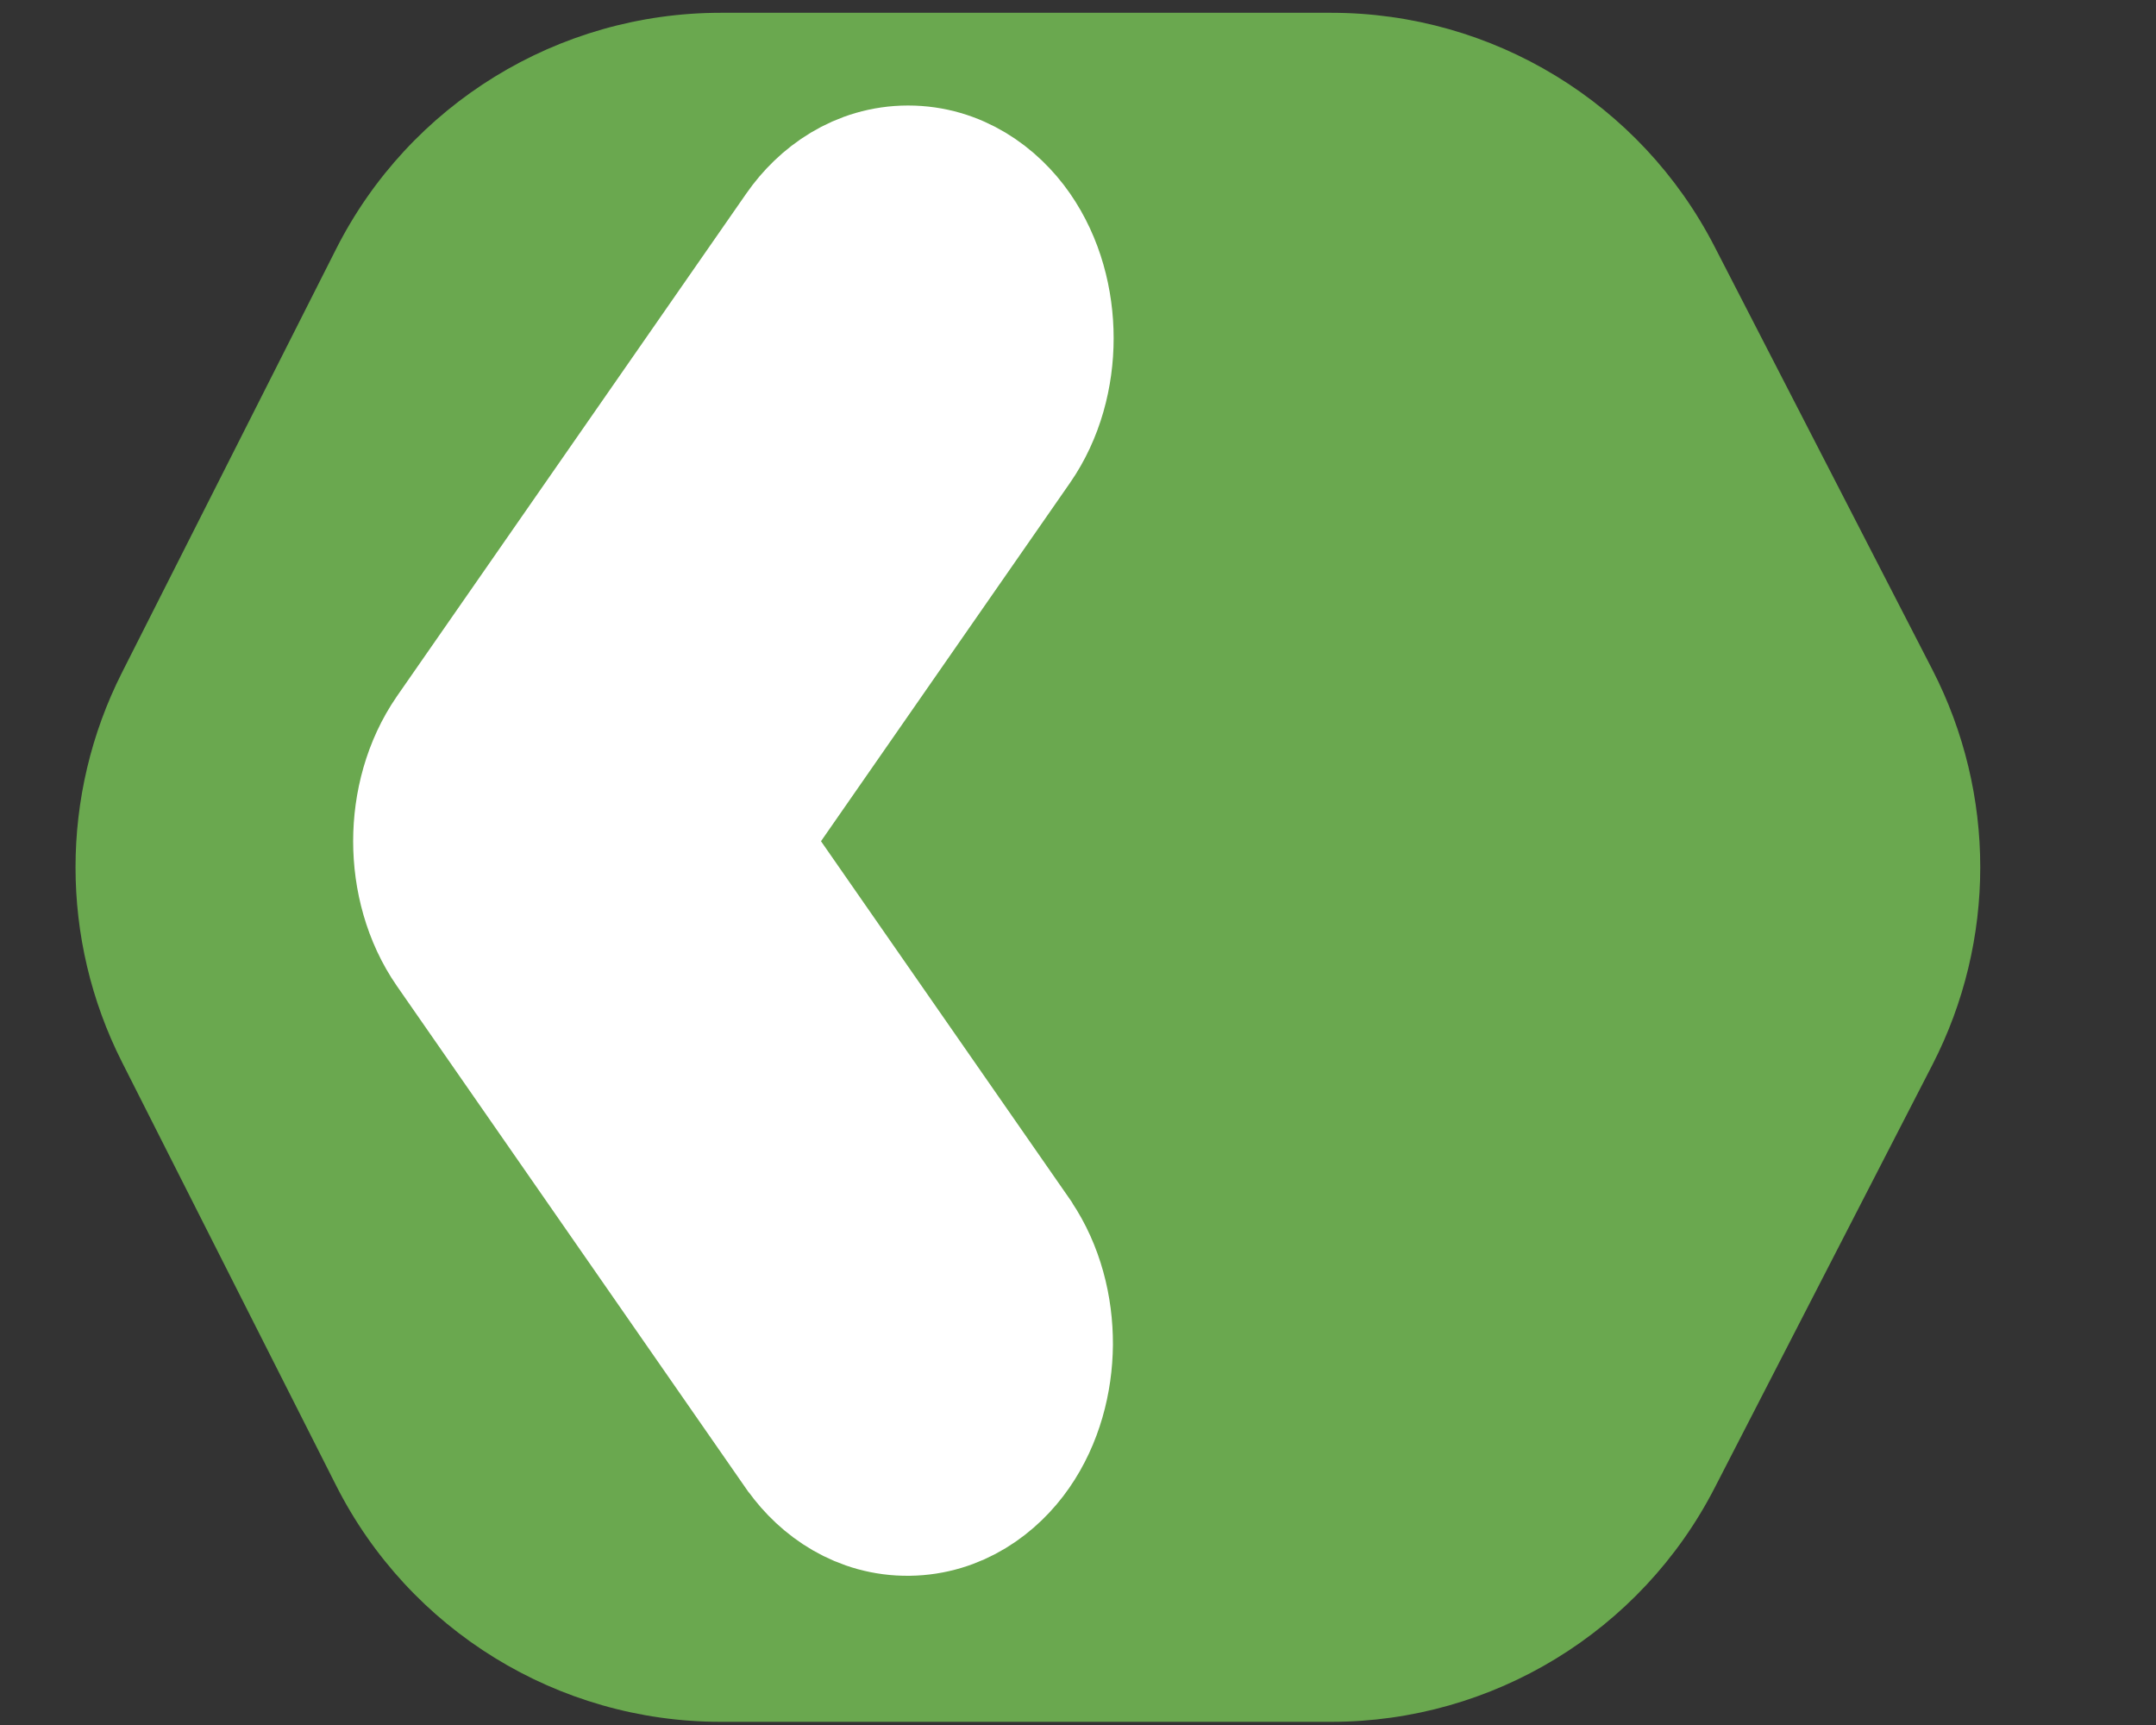 <svg width="15" height="12" viewBox="0 0 15 12" fill="none" xmlns="http://www.w3.org/2000/svg">
<rect x="0" y="0" width="15" height="12" fill="#333333" stroke="none"/>
<path d="M5.014 11.978C3.883 11.978 2.847 11.341 2.337 10.331L0.848 7.387C0.418 6.536 0.418 5.531 0.848 4.68L2.337 1.735C2.847 0.725 3.883 0.089 5.014 0.089H9.262C10.385 0.089 11.415 0.716 11.929 1.716L13.445 4.66C13.888 5.522 13.888 6.544 13.445 7.406L11.929 10.351C11.415 11.35 10.385 11.978 9.262 11.978H5.014Z" fill="#6AA84F"/>
<path d="M7.033 3.075L7.033 3.075L5.103 5.852L7.033 8.628L7.033 8.628L7.037 8.635C7.18 8.847 7.244 9.105 7.243 9.352C7.241 9.598 7.174 9.856 7.028 10.066C6.881 10.278 6.636 10.458 6.323 10.462C6.009 10.466 5.76 10.291 5.609 10.08L5.609 10.08L5.604 10.074L3.172 6.574L3.172 6.574C3.025 6.362 2.957 6.101 2.957 5.852C2.957 5.603 3.025 5.342 3.172 5.129L3.172 5.129L5.604 1.63L5.604 1.63C5.753 1.416 6.001 1.234 6.318 1.234C6.636 1.234 6.884 1.416 7.033 1.63L7.033 1.63C7.181 1.843 7.248 2.103 7.248 2.353C7.248 2.602 7.181 2.862 7.033 3.075Z" fill="white" stroke="white"/>
</svg>
